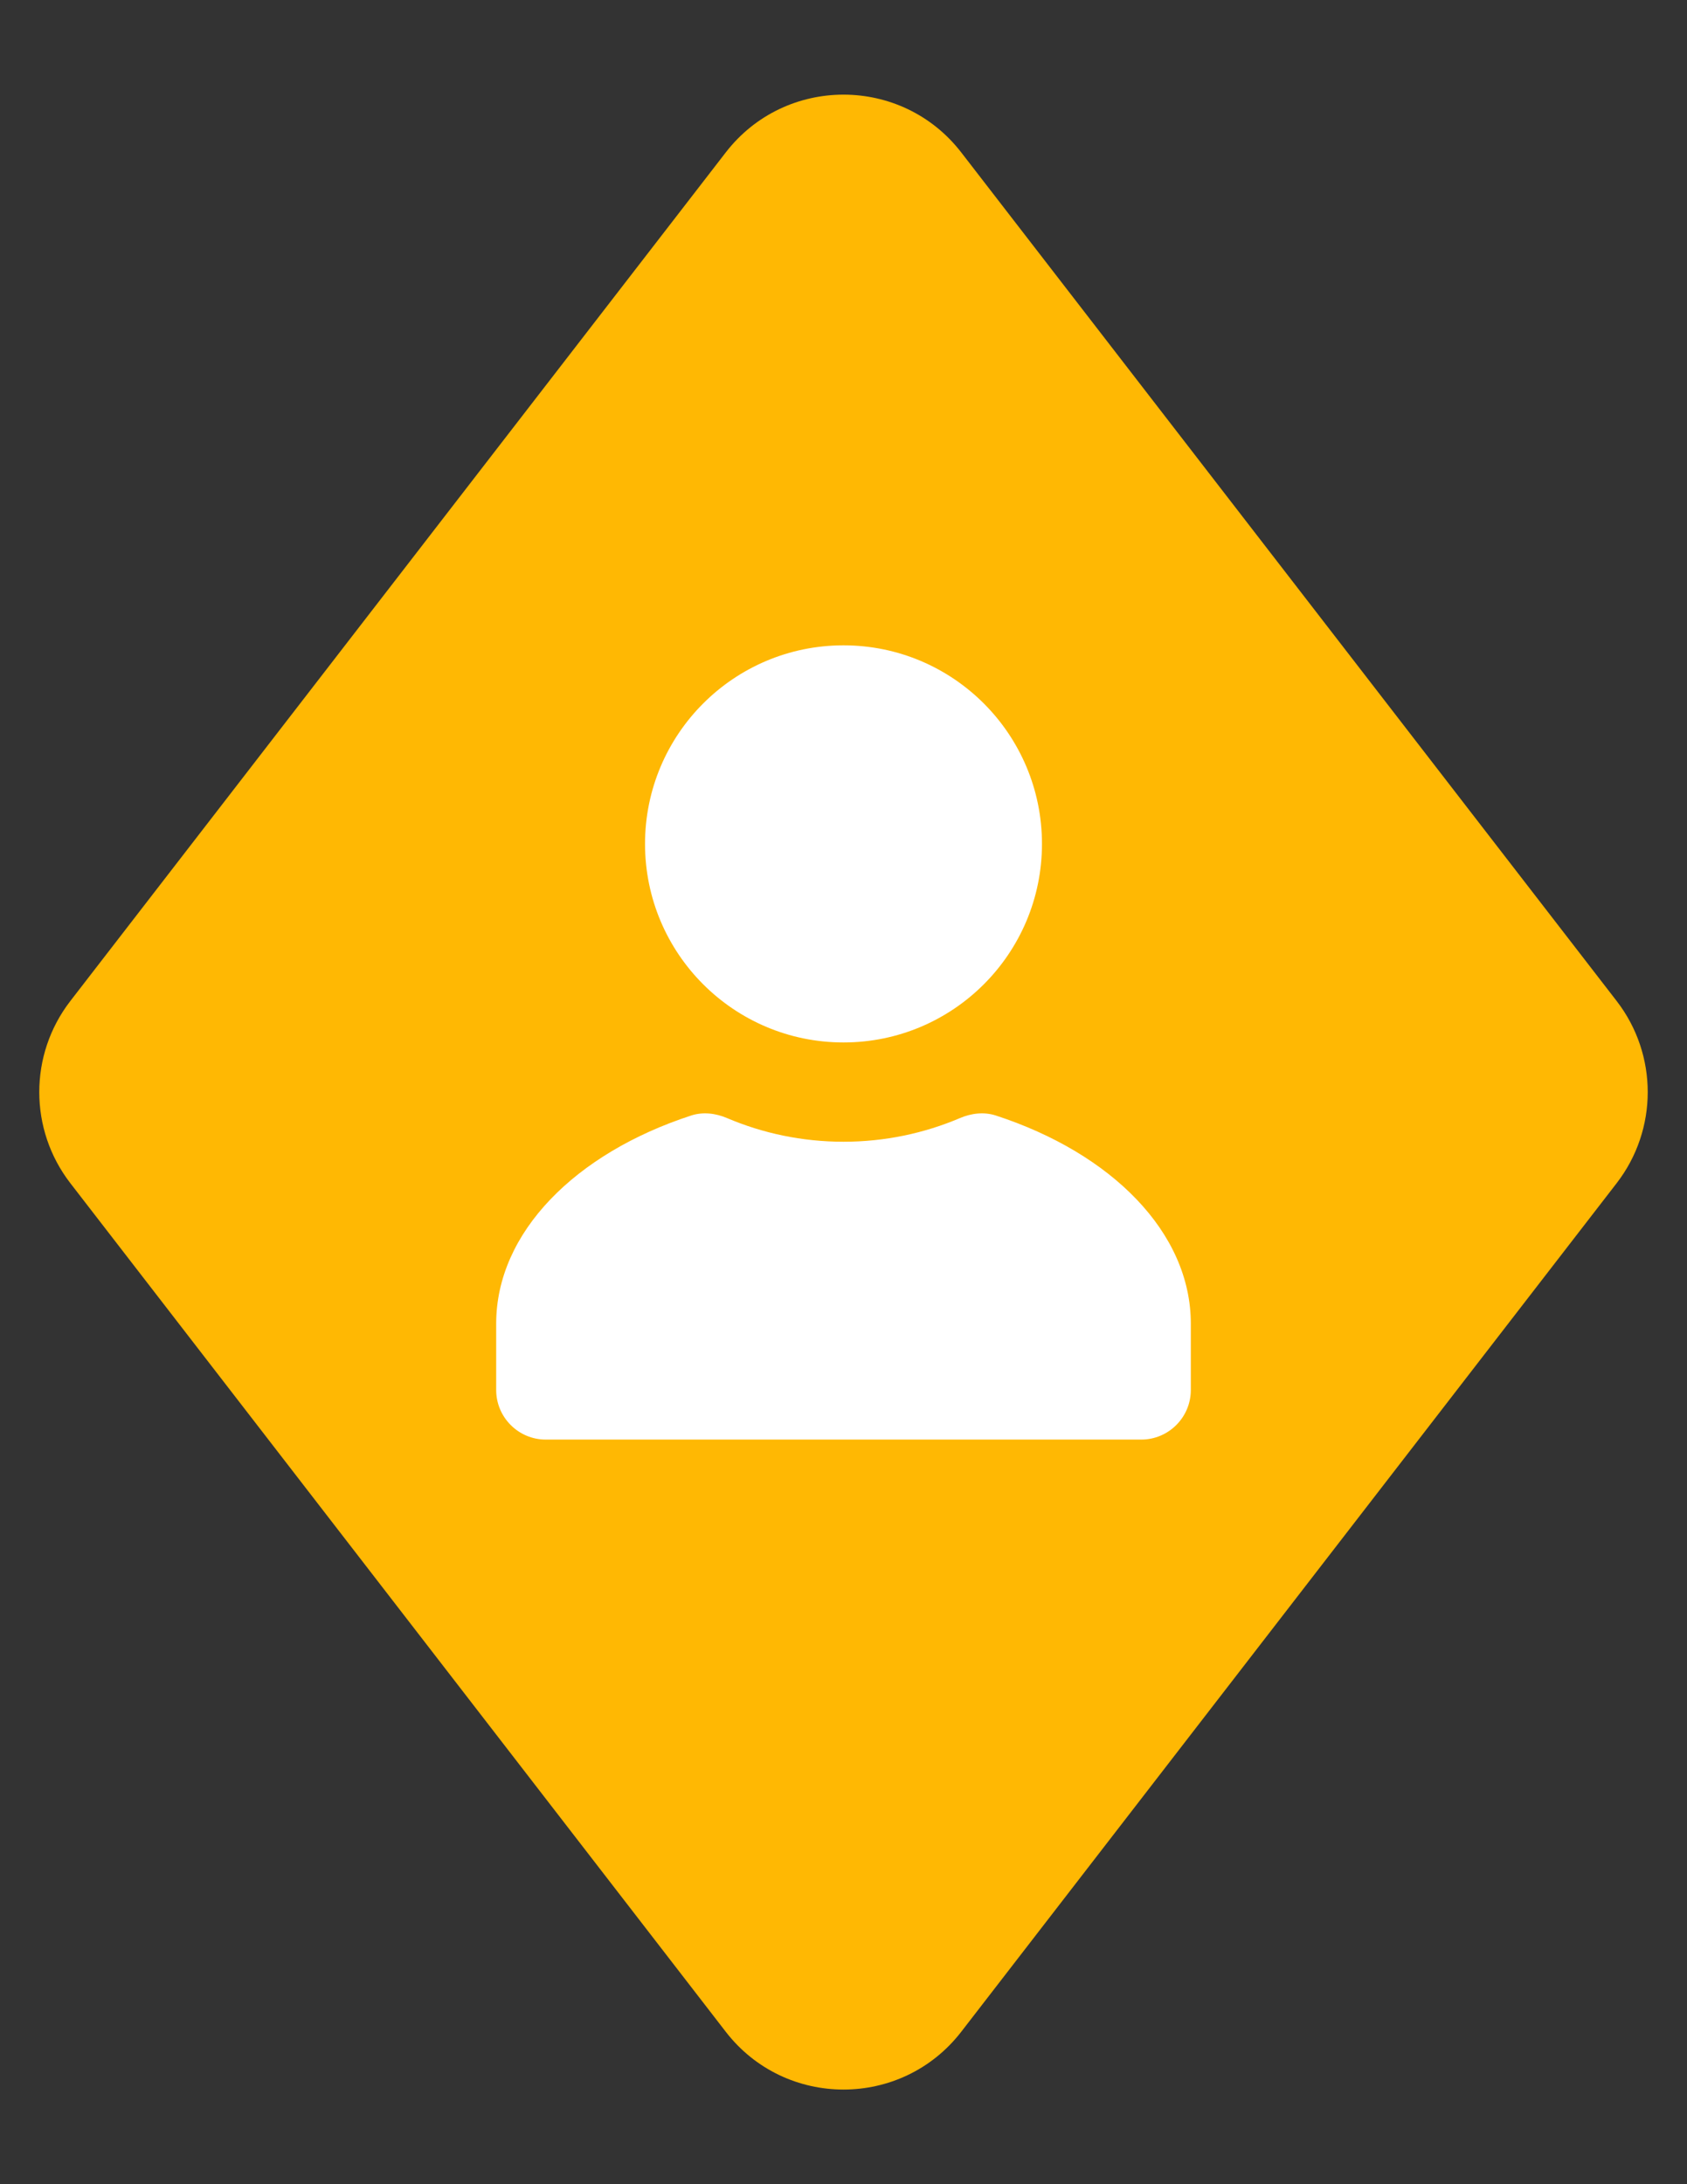 <svg width="34" height="44" viewBox="0 0 34 44" fill="none" xmlns="http://www.w3.org/2000/svg">
<rect x="0" y="0" width="34" height="44" fill="#333333" stroke="none"/>
<path d="M14.626 3.072C15.827 1.518 18.173 1.518 19.374 3.072L32.583 20.166C33.417 21.246 33.417 22.754 32.583 23.834L19.374 40.928C18.173 42.482 15.827 42.482 14.626 40.928L1.417 23.834C0.583 22.754 0.583 21.246 1.417 20.166L14.626 3.072Z" fill="#FFB803"/>
<path d="M21 17C21 19.209 19.209 21 17 21C14.791 21 13 19.209 13 17C13 14.791 14.791 13 17 13C19.209 13 21 14.791 21 17Z" fill="white"/>
<path d="M14.652 22.523C14.422 22.425 14.166 22.395 13.929 22.472C11.602 23.23 10 24.824 10 26.666V28C10 28.552 10.448 29 11 29H23C23.552 29 24 28.552 24 28V26.666C24 24.824 22.398 23.23 20.071 22.472C19.834 22.395 19.578 22.425 19.348 22.523C18.627 22.83 17.833 23 17 23C16.167 23 15.373 22.83 14.652 22.523Z" fill="white"/>
</svg>
